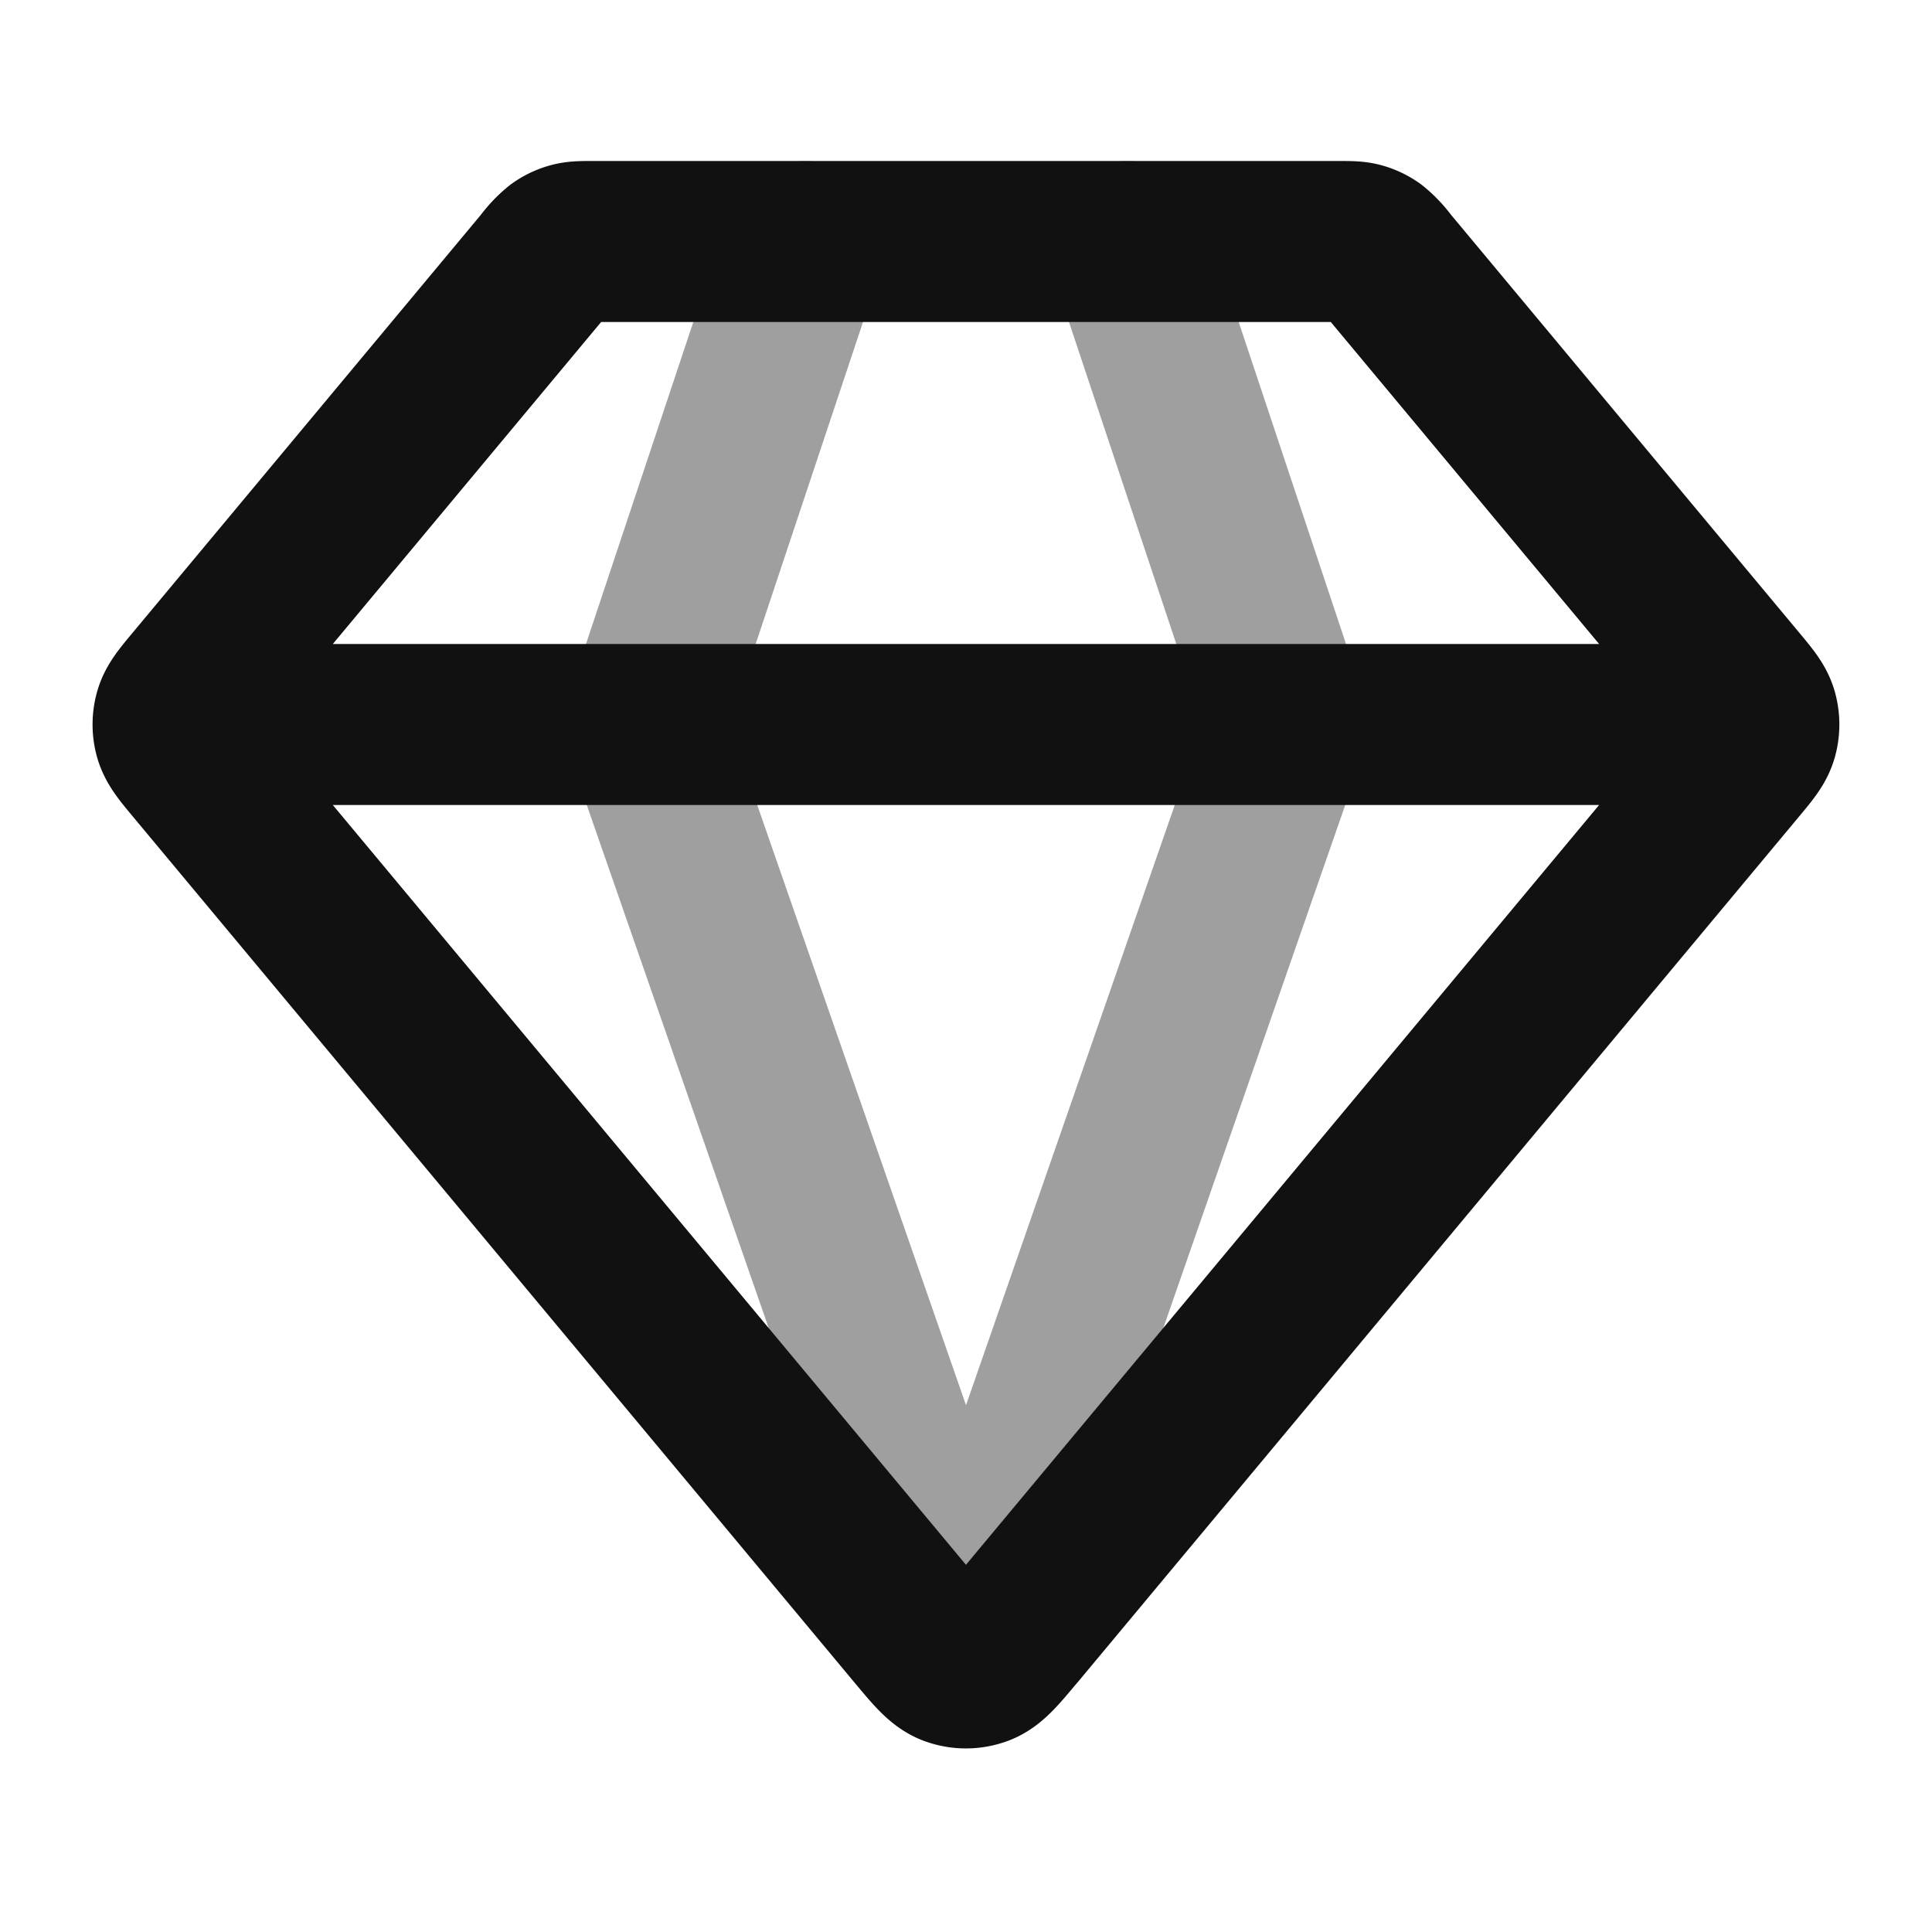 <svg xmlns="http://www.w3.org/2000/svg" width="24" height="24" fill="none"><path stroke="#111" stroke-linecap="round" stroke-linejoin="round" stroke-width="2" d="M10 3 8 9l4 11.5L16 9l-2-6" opacity=".4"/><path stroke="#111" stroke-linecap="round" stroke-linejoin="round" stroke-width="2" d="M2.5 9h19m-8.885 11.262 8.958-10.75c.152-.182.228-.273.257-.375a.501.501 0 0 0 0-.274c-.029-.102-.105-.193-.257-.375l-4.333-5.2a1.083 1.083 0 0 0-.186-.197.5.5 0 0 0-.158-.074C16.832 3 16.763 3 16.626 3H7.374c-.138 0-.207 0-.27.017a.5.5 0 0 0-.159.074 1.08 1.08 0 0 0-.186.197l-4.333 5.2c-.152.182-.228.273-.257.375a.5.5 0 0 0 0 .274c.03.102.105.193.257.375l8.958 10.75c.212.254.317.38.443.427a.5.5 0 0 0 .344 0c.126-.047.231-.173.443-.427Z"/></svg>